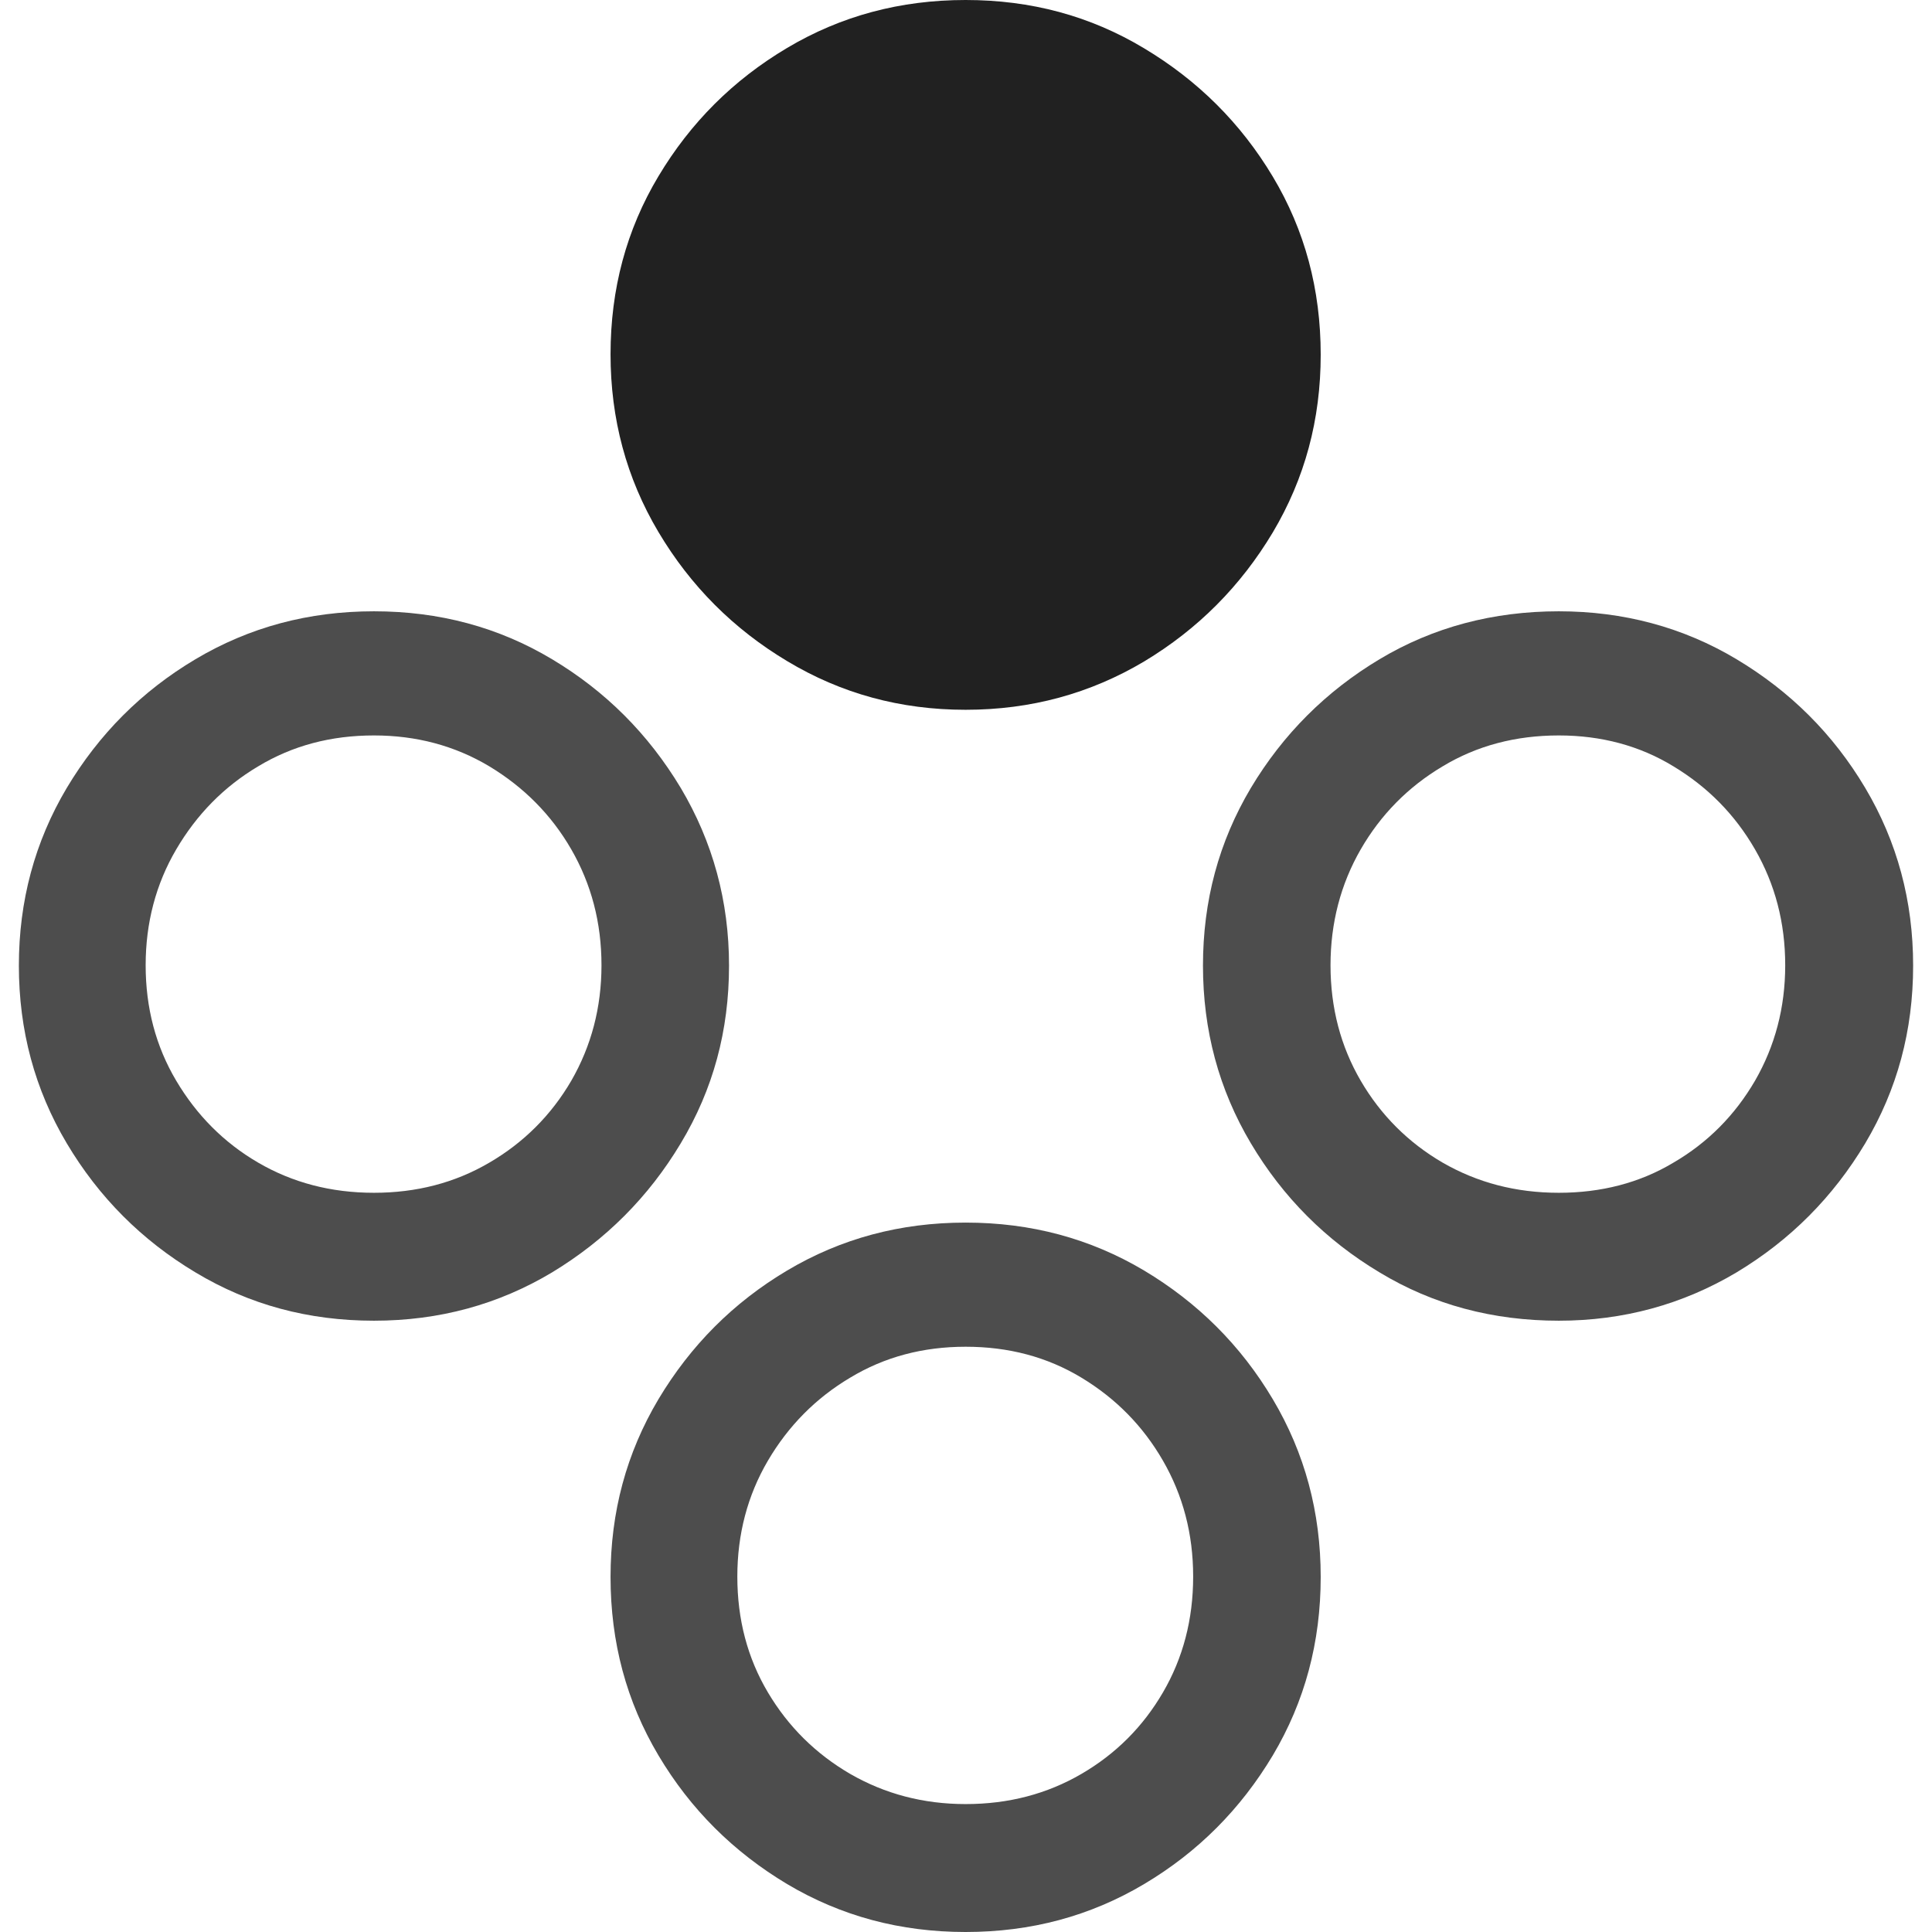 <?xml version="1.0" ?><!-- Generator: Adobe Illustrator 25.0.0, SVG Export Plug-In . SVG Version: 6.00 Build 0)  --><svg xmlns="http://www.w3.org/2000/svg" xmlns:xlink="http://www.w3.org/1999/xlink" version="1.1" id="Layer_1" x="0px" y="0px" viewBox="0 0 512 512" style="enable-background:new 0 0 512 512;" xml:space="preserve">
<path d="M255.9,512c17.3,0,33-4.2,47.3-12.7c14.3-8.5,25.6-19.9,34.1-34.1c8.5-14.3,12.7-30,12.7-47.3c0-17.1-4.2-32.8-12.7-47.1  c-8.5-14.3-19.9-25.6-34.1-34.1c-14.3-8.5-30-12.7-47.3-12.7s-33,4.2-47.3,12.7c-14.3,8.5-25.6,19.9-34.1,34.1  c-8.5,14.3-12.7,29.9-12.7,47.1c0,17.3,4.2,33,12.7,47.3c8.5,14.3,19.9,25.6,34.1,34.1C222.9,507.8,238.6,512,255.9,512z M413.1,350  c17.1,0,32.8-4.3,47.1-12.8c14.3-8.6,25.6-20,34.1-34.2c8.5-14.3,12.7-29.9,12.7-47.1c0-17.1-4.2-32.8-12.7-47.1  c-8.5-14.3-19.9-25.6-34.1-34.1S430.2,162,413.1,162c-17.4,0-33.3,4.2-47.5,12.7s-25.6,19.9-34.1,34.1  c-8.5,14.3-12.7,29.9-12.7,47.1c0,17.1,4.2,32.8,12.7,47.1c8.5,14.3,19.9,25.7,34.1,34.2C379.8,345.8,395.7,350,413.1,350z   M99.1,350c17.3,0,33-4.3,47.2-12.8c14.2-8.6,25.6-20,34.1-34.2c8.6-14.3,12.8-29.9,12.8-47.1c0-17.1-4.3-32.8-12.8-47.1  c-8.6-14.3-19.9-25.6-34.1-34.1c-14.2-8.5-29.9-12.7-47.2-12.7s-33,4.2-47.3,12.7c-14.3,8.5-25.6,19.9-34.1,34.1  C9.2,223.1,5,238.8,5,255.9C5,273,9.2,288.7,17.7,303c8.5,14.3,19.9,25.7,34.1,34.2C66.1,345.8,81.8,350,99.1,350z M255.9,478.1  c-11.2,0-21.4-2.7-30.6-8c-9.1-5.3-16.4-12.5-21.8-21.6c-5.4-9.1-8.1-19.3-8.1-30.7c0-11.2,2.7-21.5,8.1-30.7  c5.4-9.2,12.7-16.6,21.8-22c9.1-5.5,19.3-8.2,30.6-8.2c11.4,0,21.6,2.7,30.7,8.2c9.1,5.5,16.3,12.8,21.6,22c5.3,9.2,8,19.4,8,30.7  c0,11.4-2.7,21.6-8,30.7c-5.3,9.1-12.5,16.3-21.6,21.6C277.5,475.4,267.3,478.1,255.9,478.1z M99.1,316.1c-11.4,0-21.6-2.7-30.7-8  c-9.1-5.3-16.3-12.6-21.7-21.7c-5.4-9.1-8.1-19.3-8.1-30.6c0-11.2,2.7-21.5,8.1-30.7c5.4-9.2,12.6-16.6,21.7-22  c9.1-5.5,19.3-8.2,30.7-8.2c11.2,0,21.4,2.7,30.6,8.2c9.1,5.5,16.4,12.8,21.7,22c5.3,9.2,8,19.4,8,30.7c0,11.2-2.7,21.4-8,30.6  c-5.3,9.1-12.6,16.4-21.7,21.7C120.5,313.5,110.3,316.1,99.1,316.1z M413.1,316.1c-11.4,0-21.6-2.7-30.8-8  c-9.1-5.3-16.4-12.6-21.7-21.7c-5.3-9.1-8-19.3-8-30.6c0-11.2,2.7-21.5,8-30.7c5.3-9.2,12.6-16.6,21.7-22c9.1-5.5,19.4-8.2,30.8-8.2  c11.2,0,21.4,2.7,30.4,8.2c9.1,5.5,16.3,12.8,21.6,22c5.3,9.2,8,19.4,8,30.7c0,11.2-2.7,21.4-8,30.6c-5.3,9.1-12.5,16.4-21.6,21.7  C434.5,313.5,424.3,316.1,413.1,316.1z" class="hierarchical-0:secondary SFSymbolsPreview4D4D4D" style="fill: #4D4D4D;"/>
<path d="M255.9,188.1c17.3,0,33-4.3,47.3-12.8c14.3-8.6,25.6-20,34.1-34.2c8.5-14.3,12.7-29.9,12.7-47.1c0-17.3-4.2-33-12.7-47.2  c-8.5-14.2-19.9-25.5-34.1-34C288.9,4.2,273.2,0,255.9,0s-33,4.2-47.3,12.7c-14.3,8.5-25.6,19.8-34.1,34  c-8.5,14.2-12.7,29.9-12.7,47.2c0,17.1,4.2,32.8,12.7,47.1c8.5,14.3,19.9,25.7,34.1,34.2C222.9,183.8,238.6,188.1,255.9,188.1z" class="hierarchical-1:primary SFSymbolsPreview212121" style="fill: #212121;"/>
</svg>
